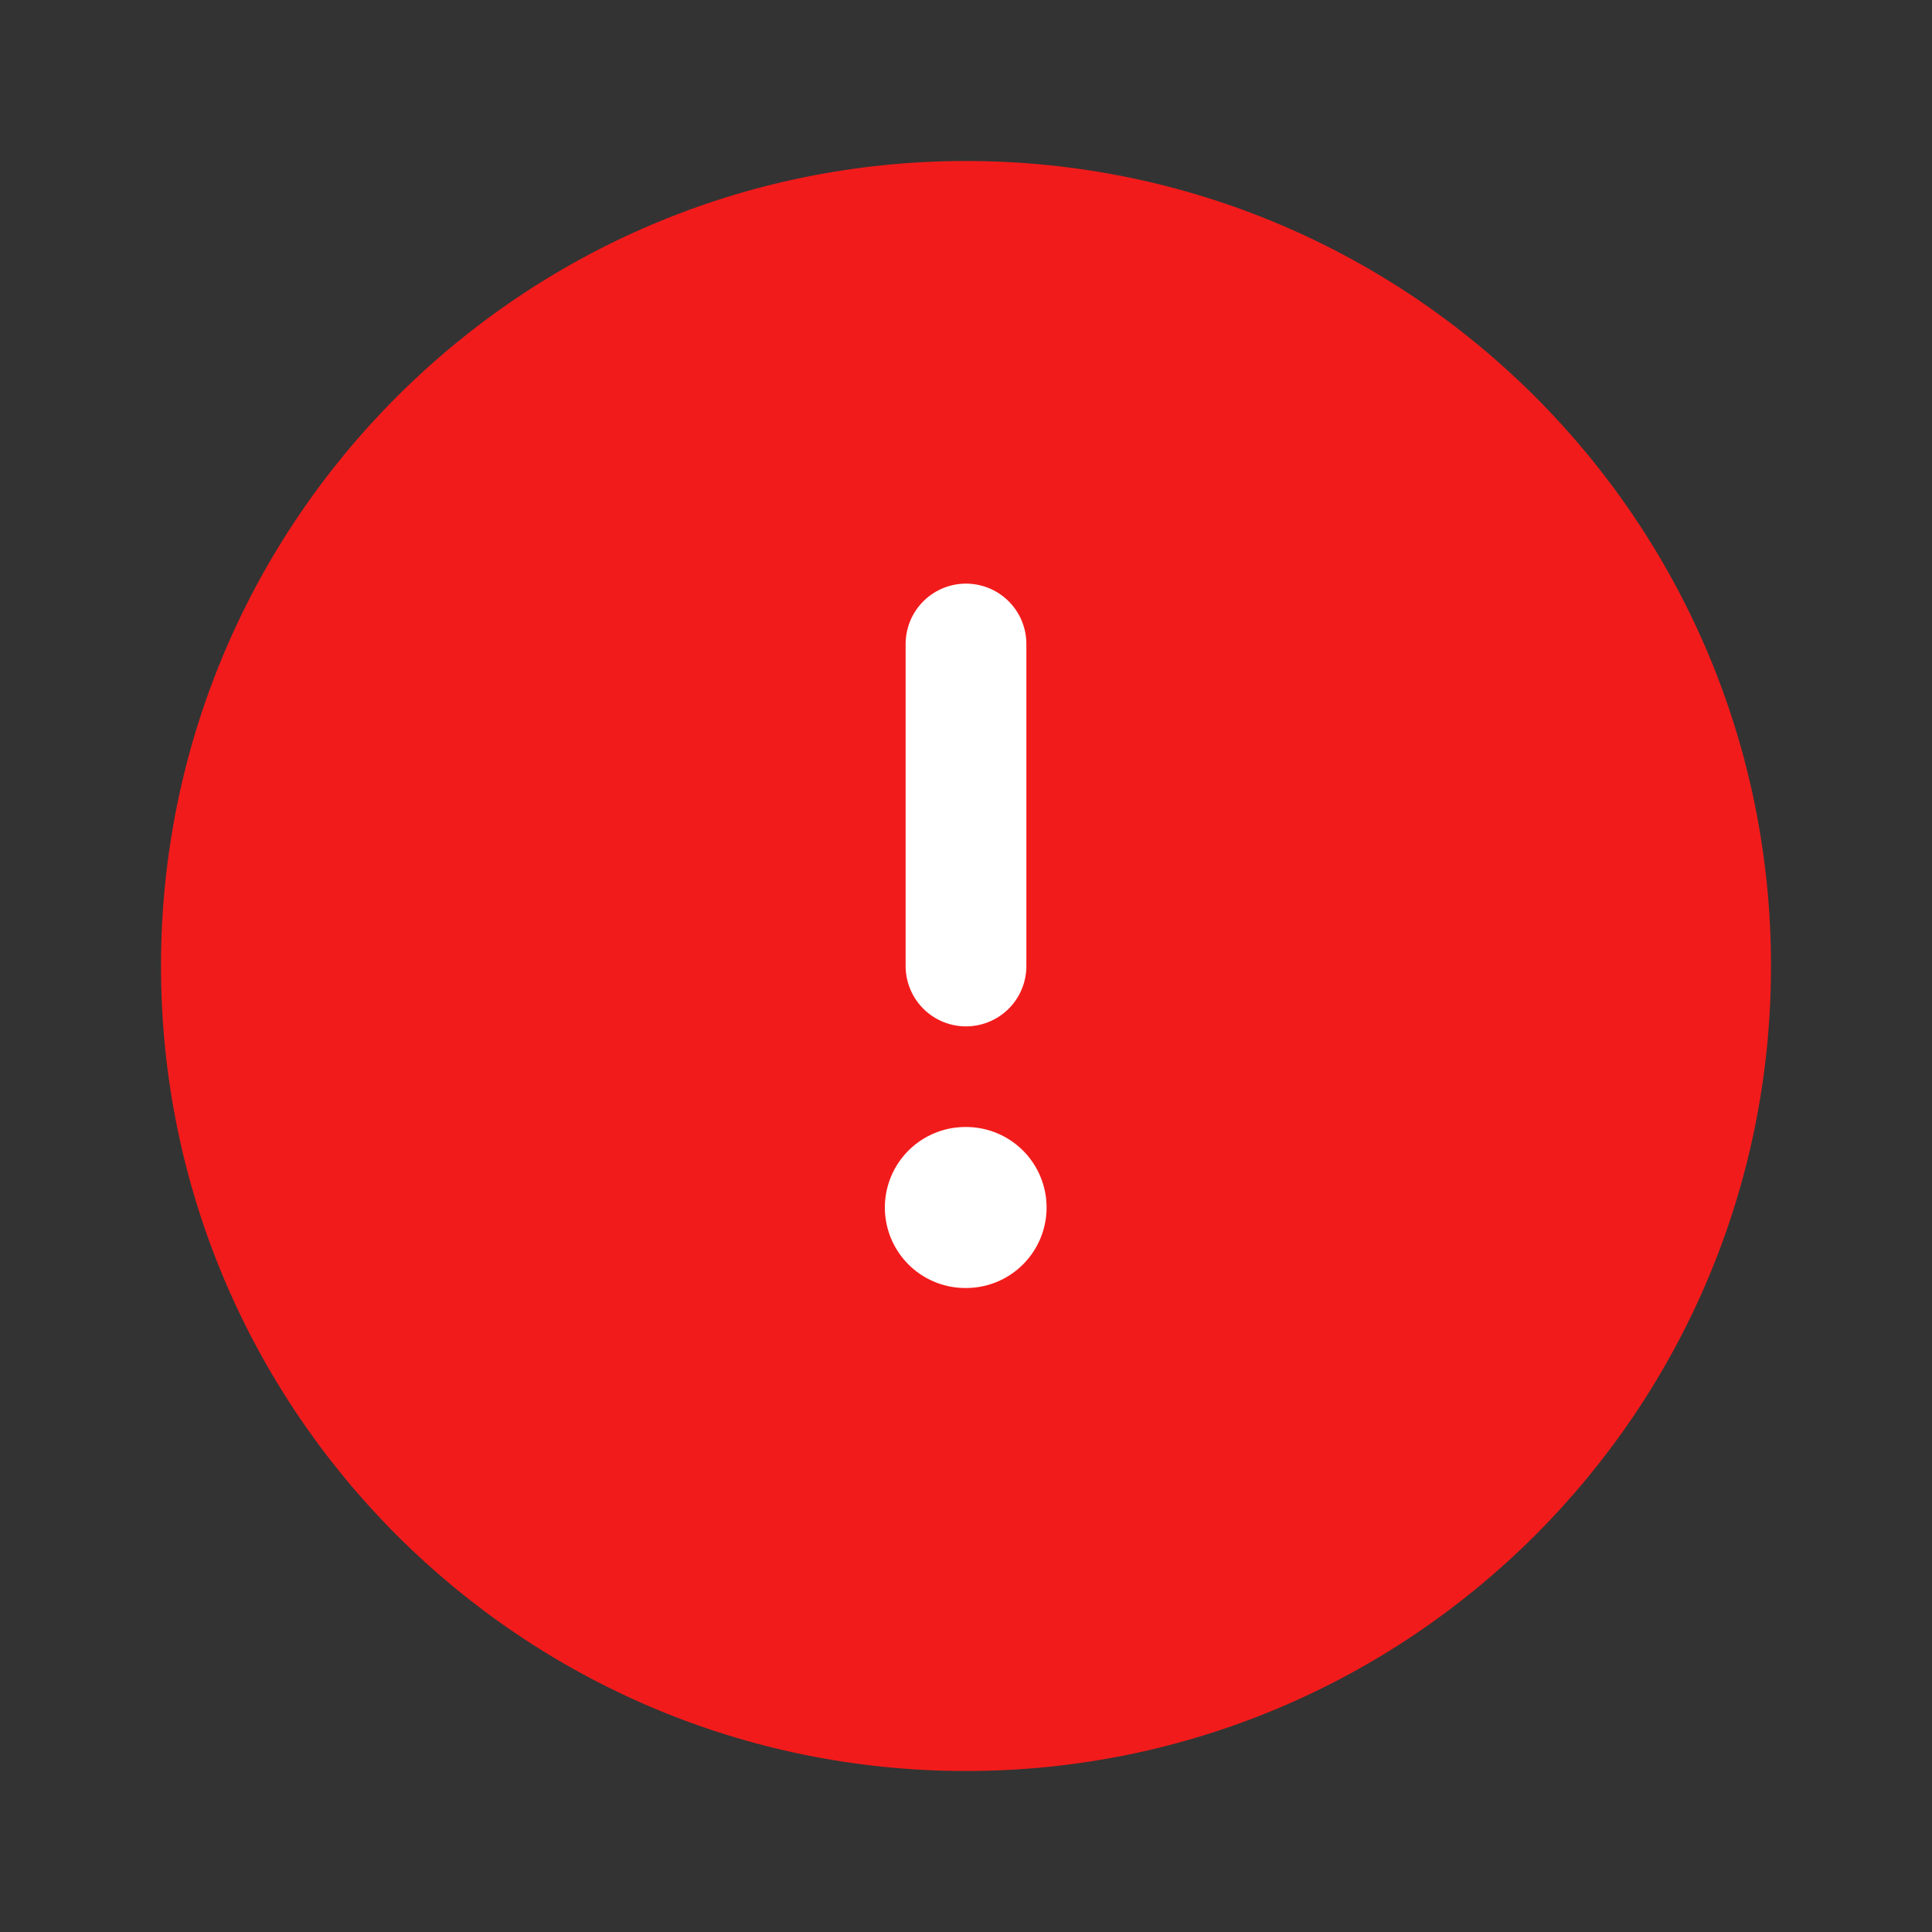 <svg  viewBox="0 0 24 24" fill="none" xmlns="http://www.w3.org/2000/svg">
<rect x="0" y="0" width="24" height="24" fill="#333333" stroke="none"/>
<path d="M12 22C17.523 22 22 17.523 22 12C22 6.477 17.523 2 12 2C6.477 2 2 6.477 2 12C2 17.523 6.477 22 12 22Z" fill="#F21B1B"/>
<path d="M11.992 15H12.001" stroke="white" stroke-width="2" stroke-linecap="round" stroke-linejoin="round"/>
<path d="M12 12V8" stroke="white" stroke-width="1.5" stroke-linecap="round" stroke-linejoin="round"/>
</svg>
